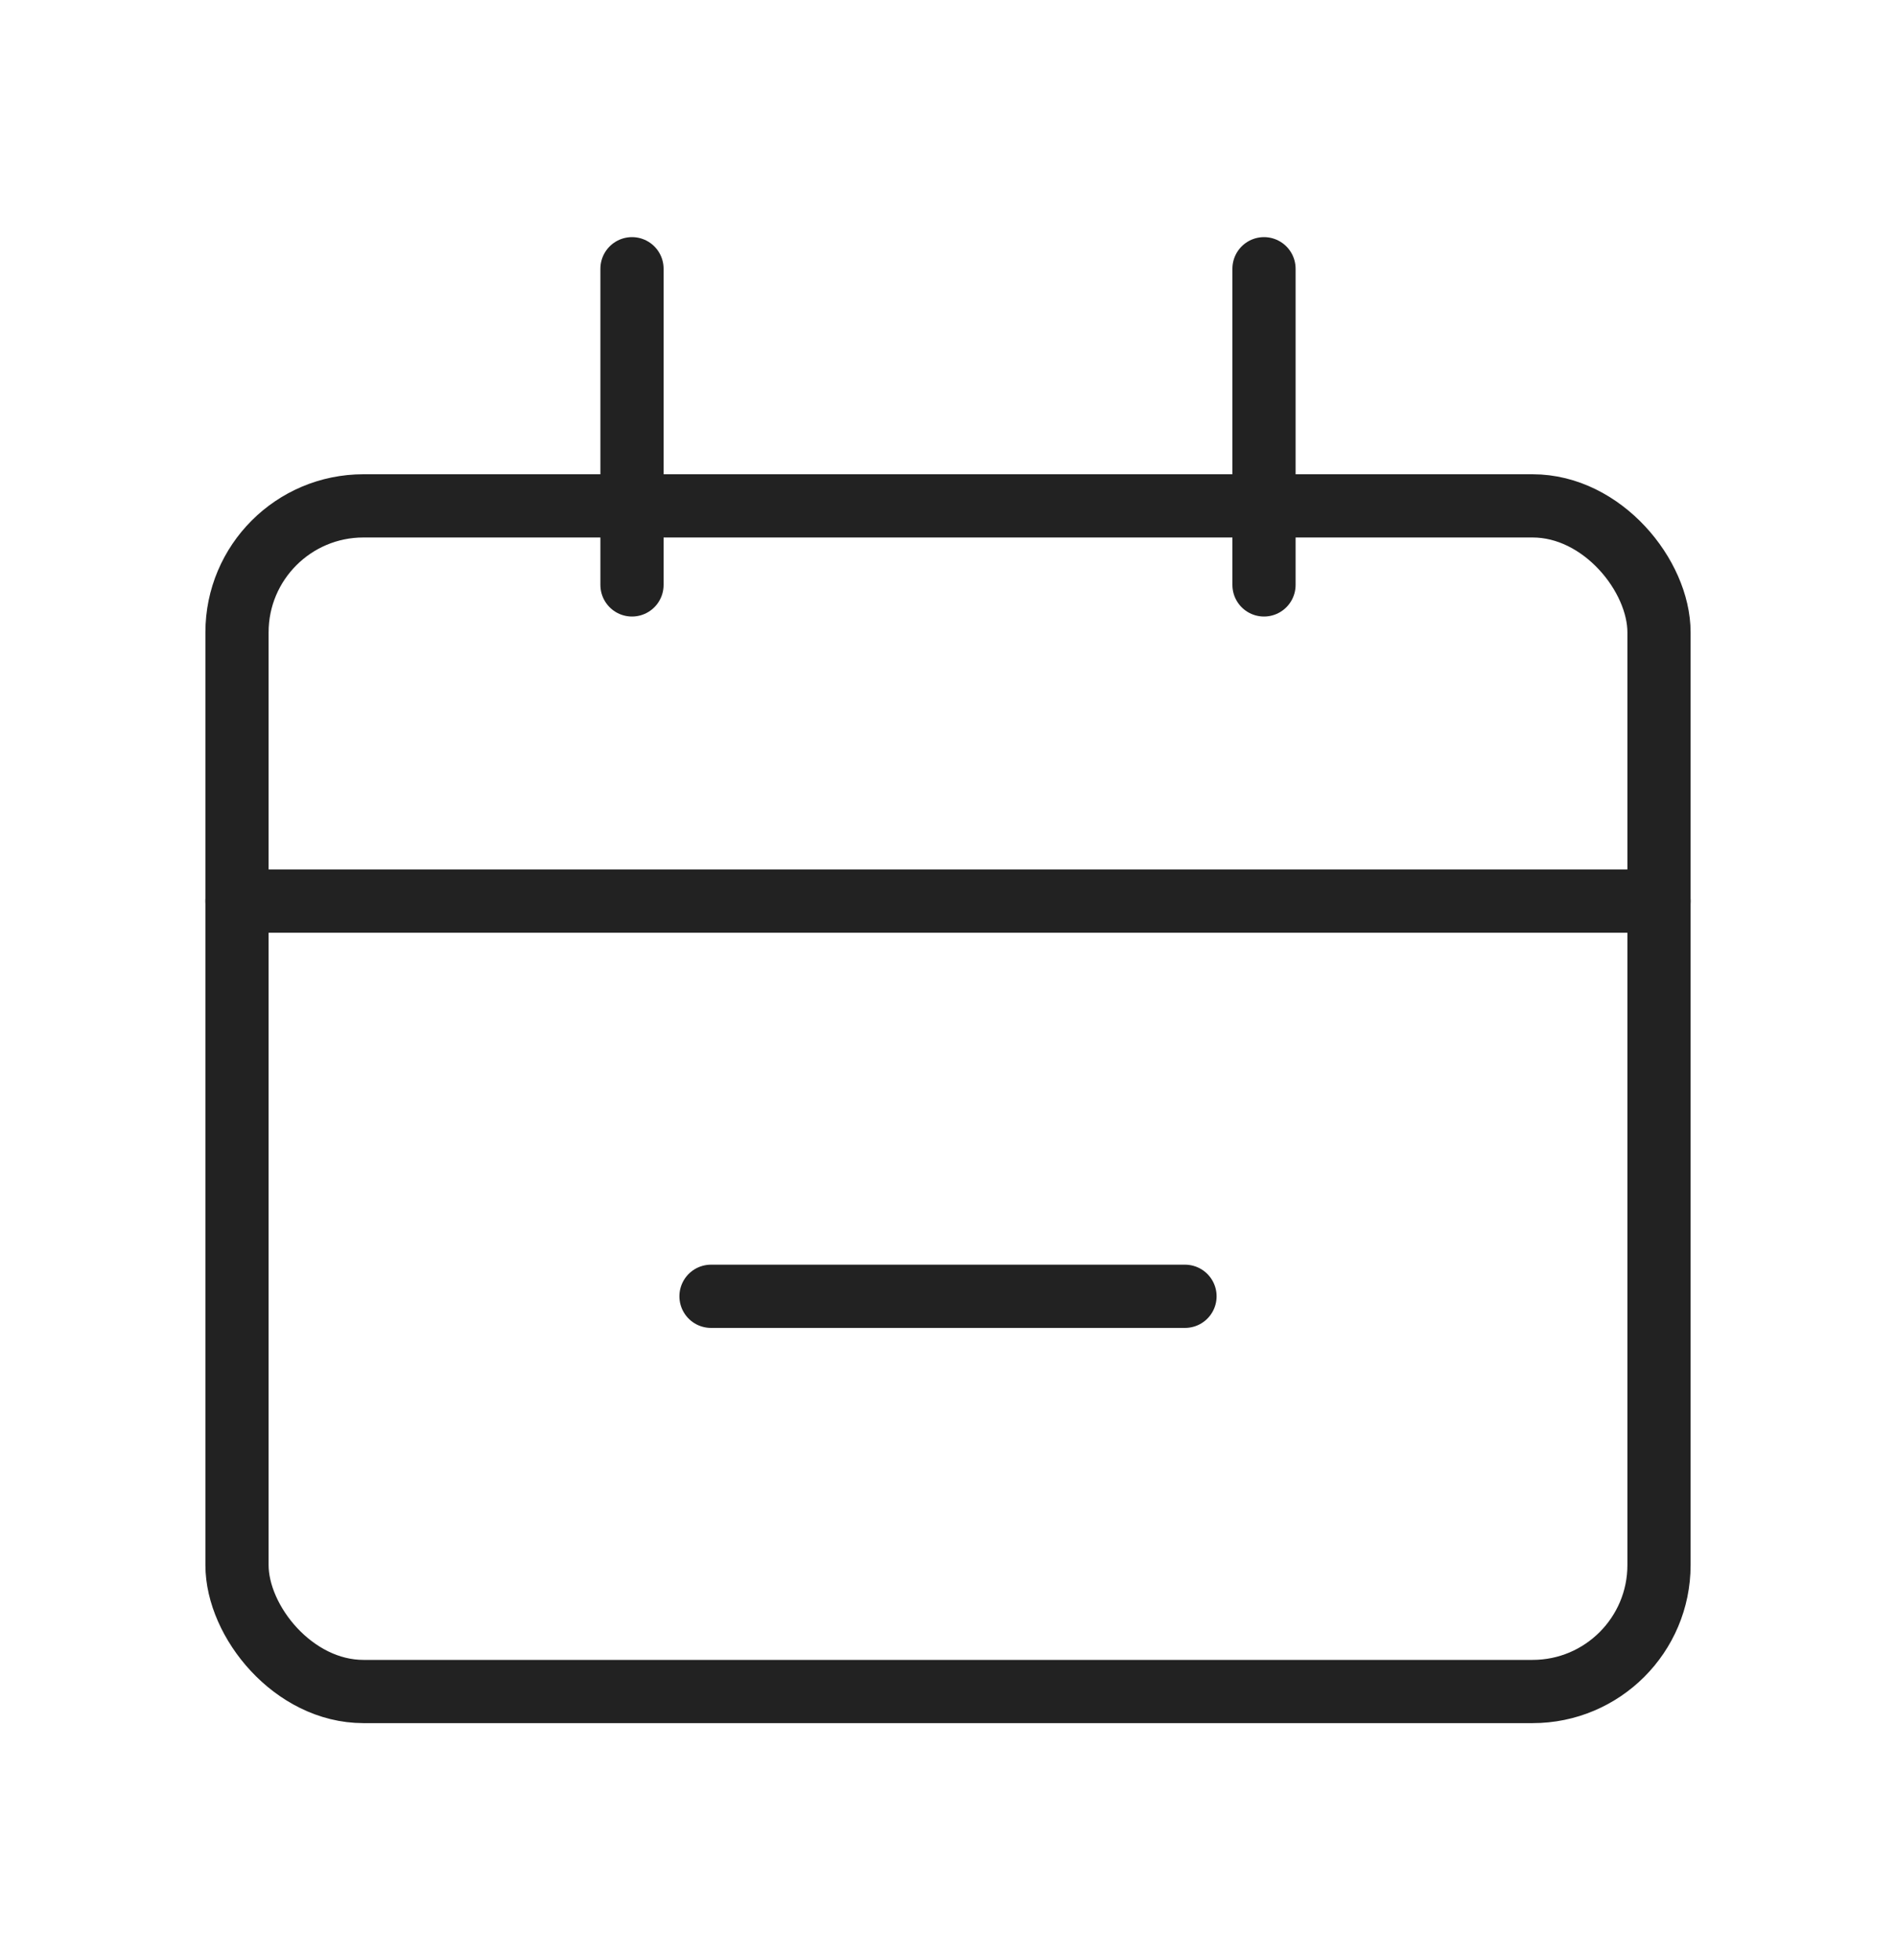 <svg width="30" height="31" viewBox="0 0 30 31" fill="none" xmlns="http://www.w3.org/2000/svg">
<rect x="3.75" y="8" width="22.5" height="18.75" rx="2" stroke="#222222"/>
<path d="M3.75 14.25L26.25 14.25" stroke="#222222" stroke-linecap="round"/>
<path d="M11.25 20.5H18.75" stroke="#222222" stroke-linecap="round"/>
<path d="M10 4.25L10 9.25" stroke="#222222" stroke-linecap="round"/>
<path d="M20 4.25L20 9.25" stroke="#222222" stroke-linecap="round"/>
</svg>
